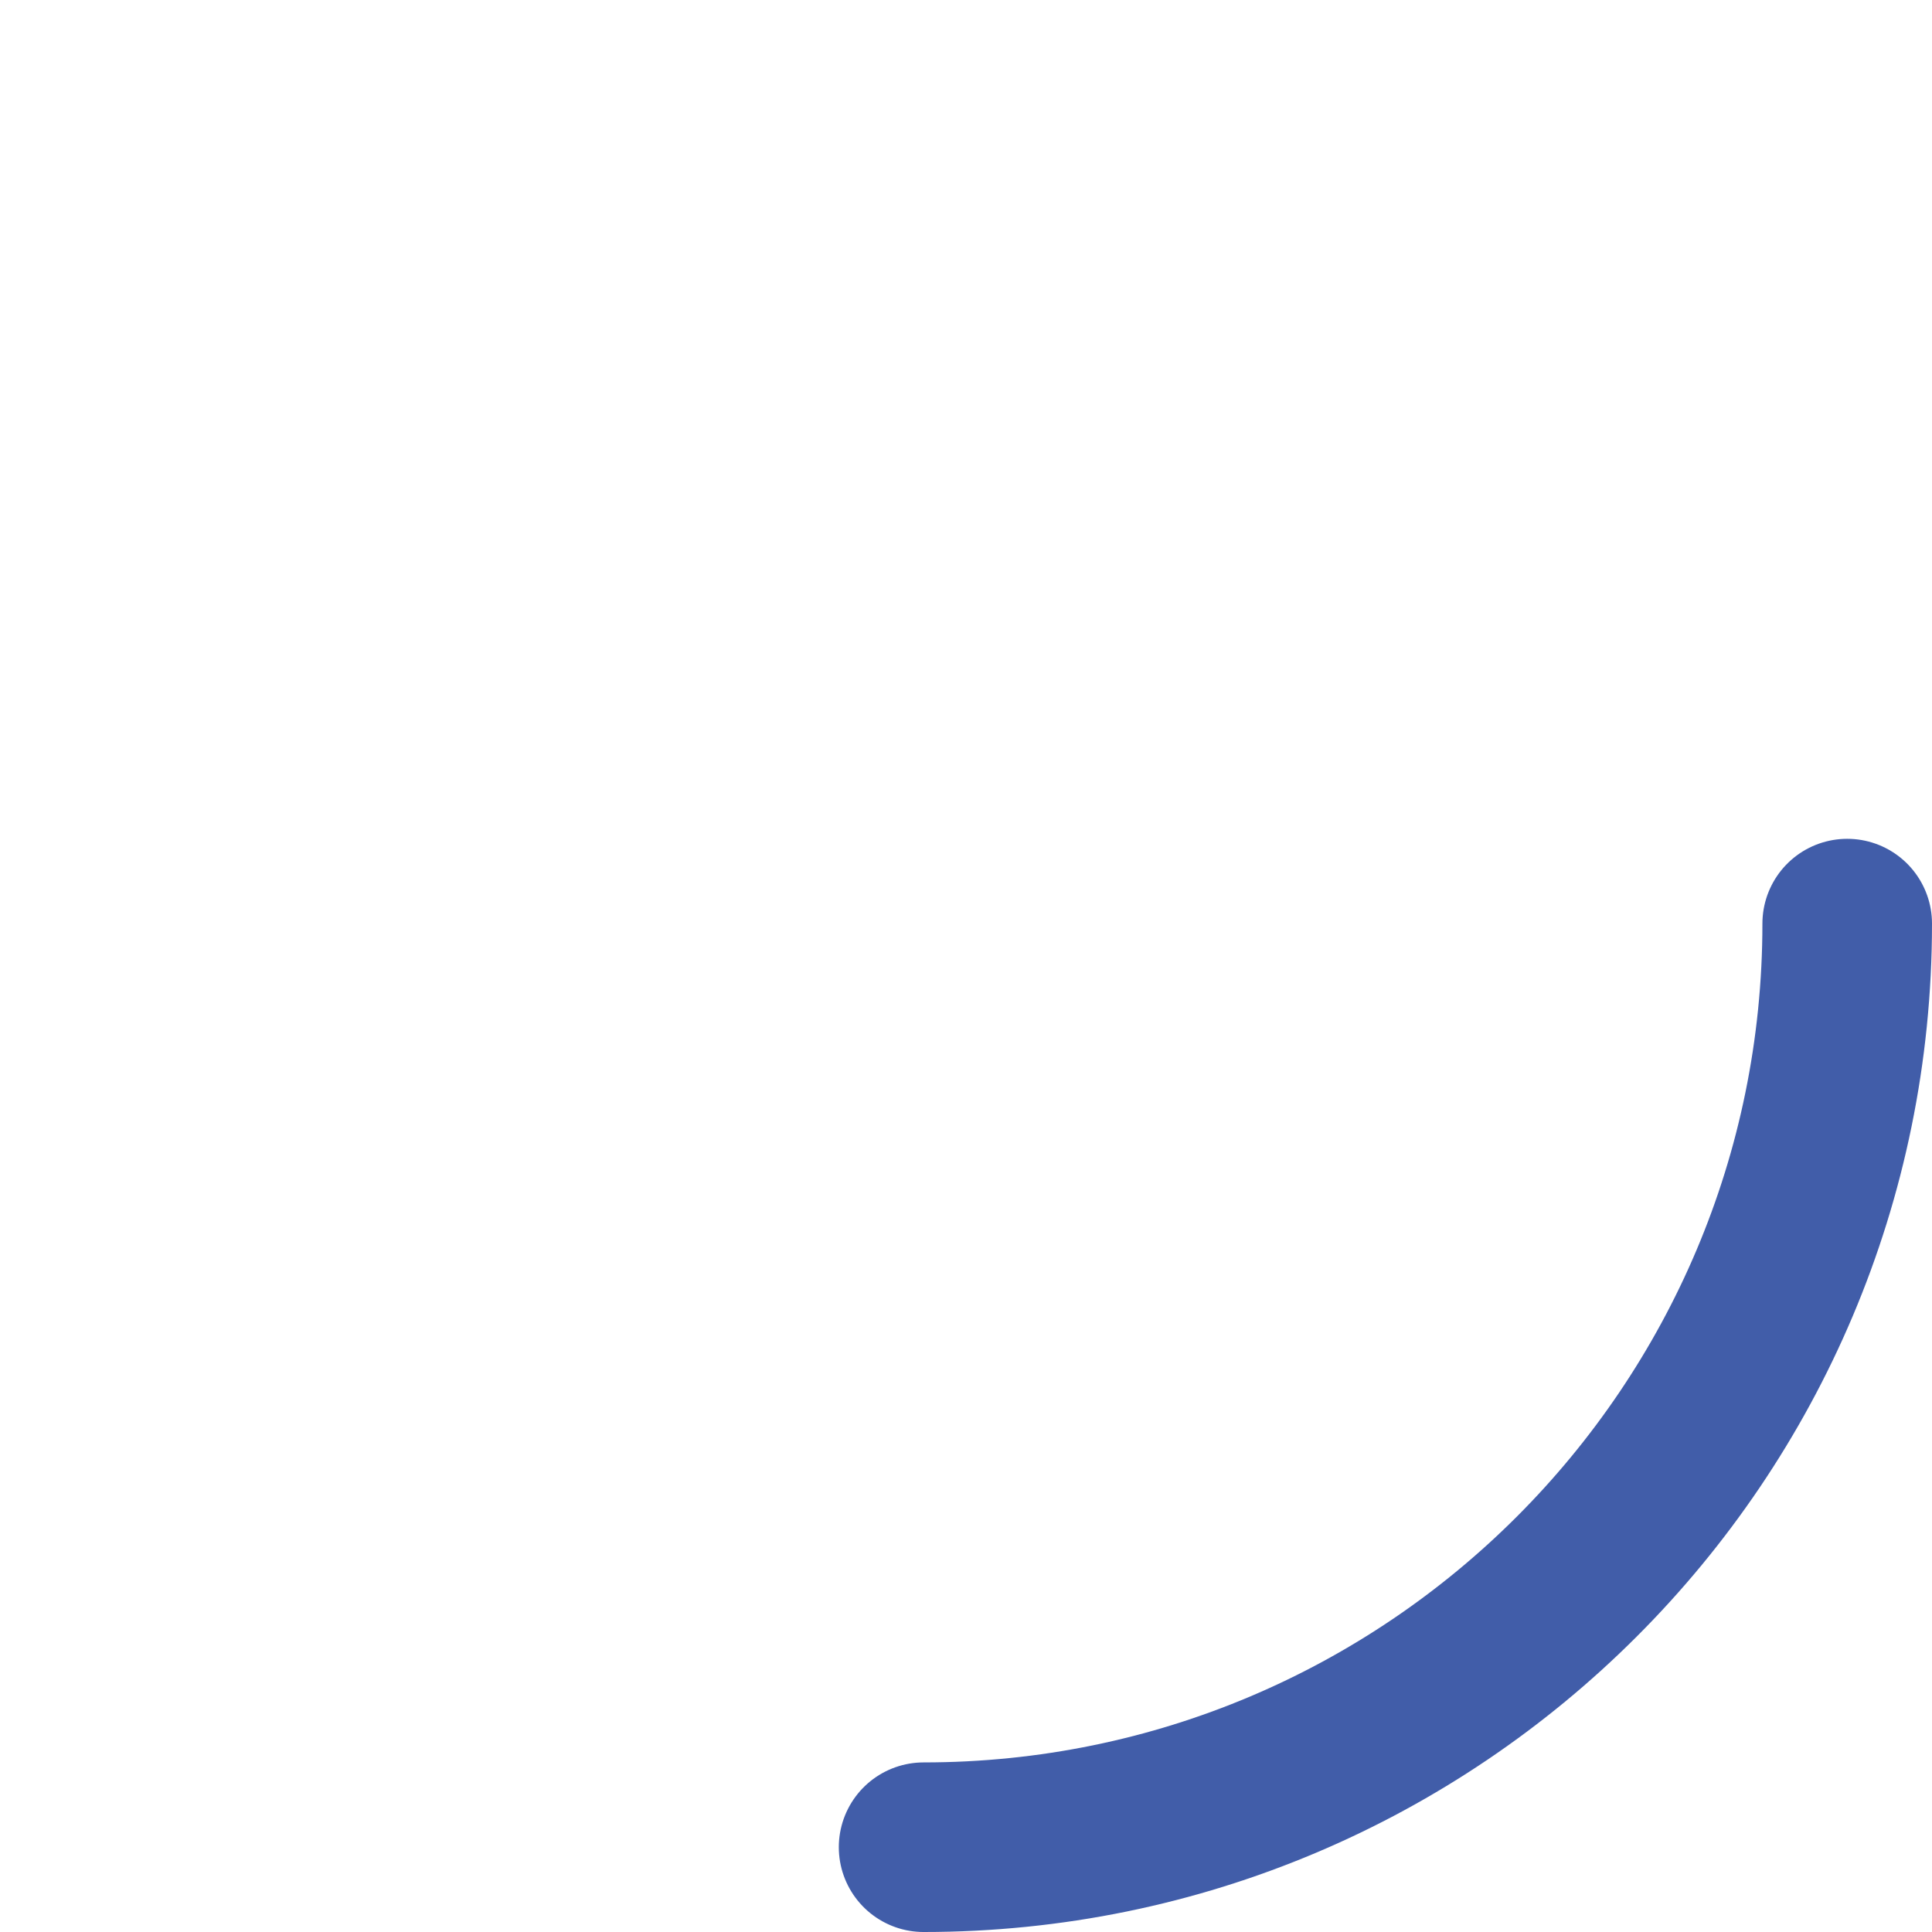 <svg xmlns="http://www.w3.org/2000/svg" viewBox="0 0 569.62 569.62"><defs><style>.cls-1,.cls-2{fill:none;}.cls-2{stroke:#415da9;stroke-linecap:round;stroke-miterlimit:10;stroke-width:50px;}</style></defs><title>Asset 4</title><g id="Layer_2" data-name="Layer 2"><g id="Layer_2-2" data-name="Layer 2"><circle class="cls-1" cx="272.31" cy="272.31" r="272.31"/><path class="cls-2" d="M544.62,272.31c0,150.39-121.92,272.31-272.31,272.31"/></g></g></svg>